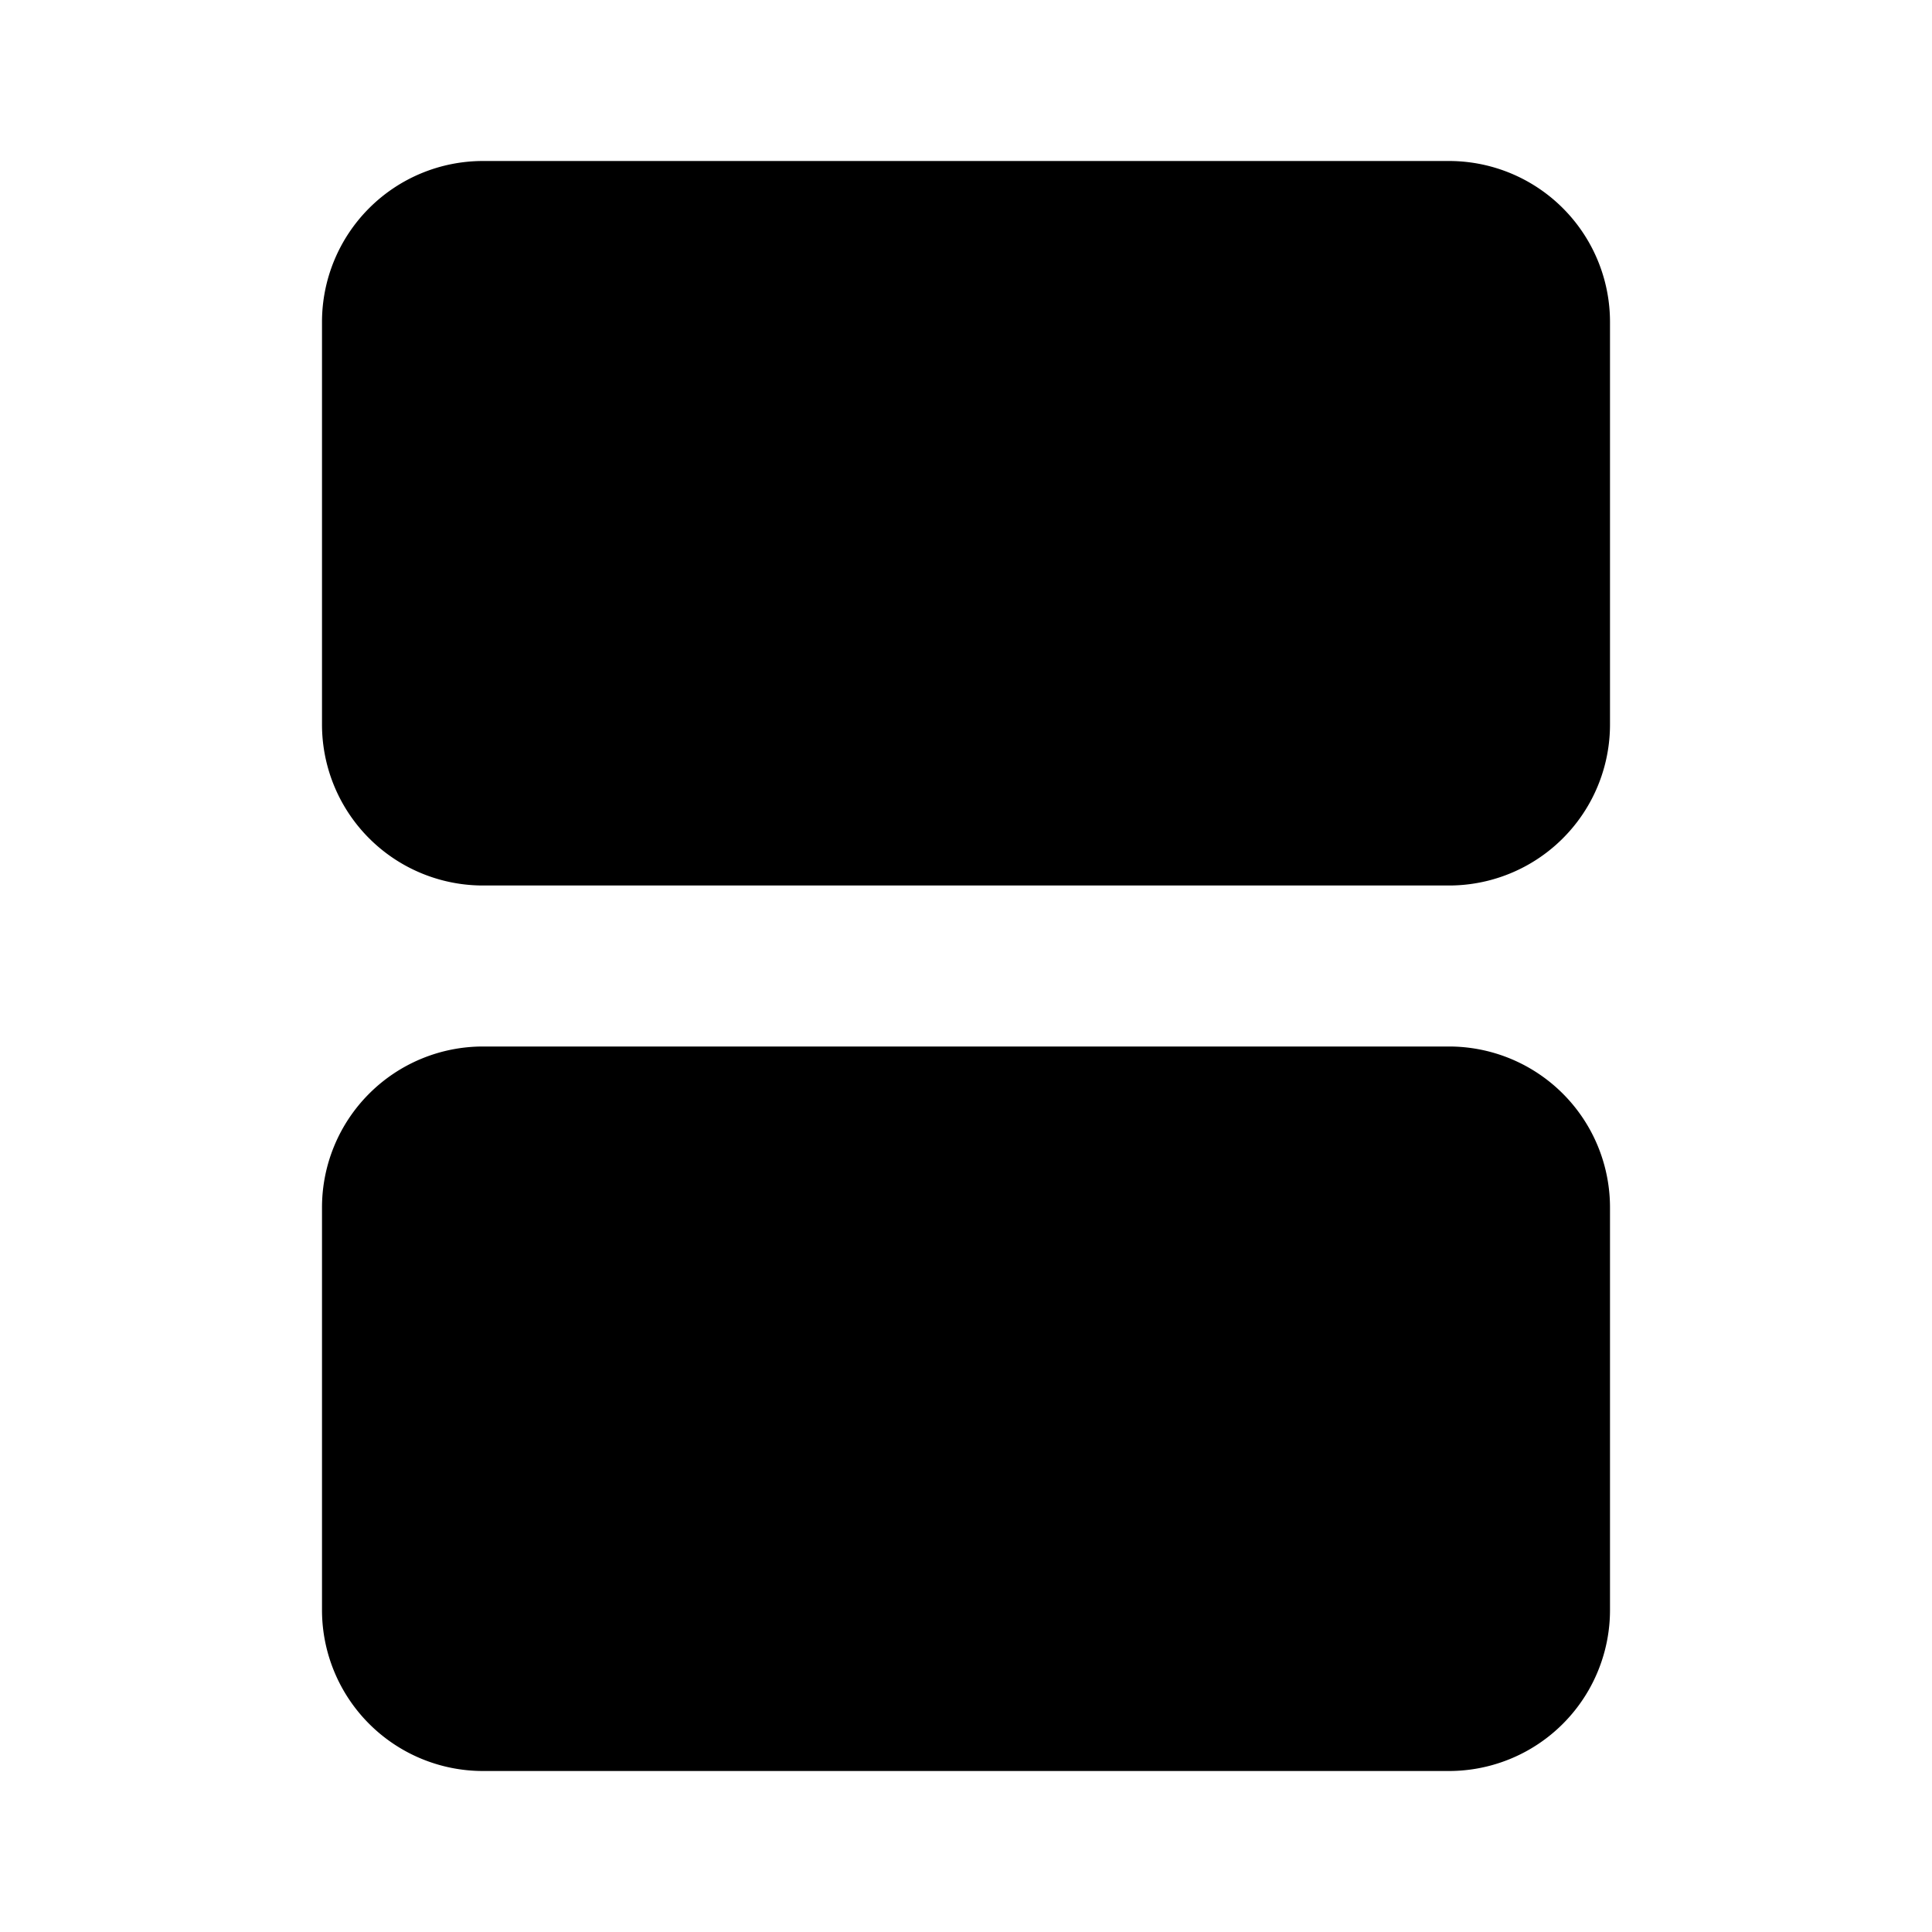 <svg id="Layer_1" data-name="Layer 1" xmlns="http://www.w3.org/2000/svg" viewBox="0 0 24 24"><title>agenda_view</title><path d="M18,2H6A2,2,0,0,0,4,4V9a2,2,0,0,0,2,2H18a2,2,0,0,0,2-2V4A2,2,0,0,0,18,2Zm2,13v5a2,2,0,0,1-2,2H6a2,2,0,0,1-2-2V15a2,2,0,0,1,2-2H18A2,2,0,0,1,20,15Z"/></svg>